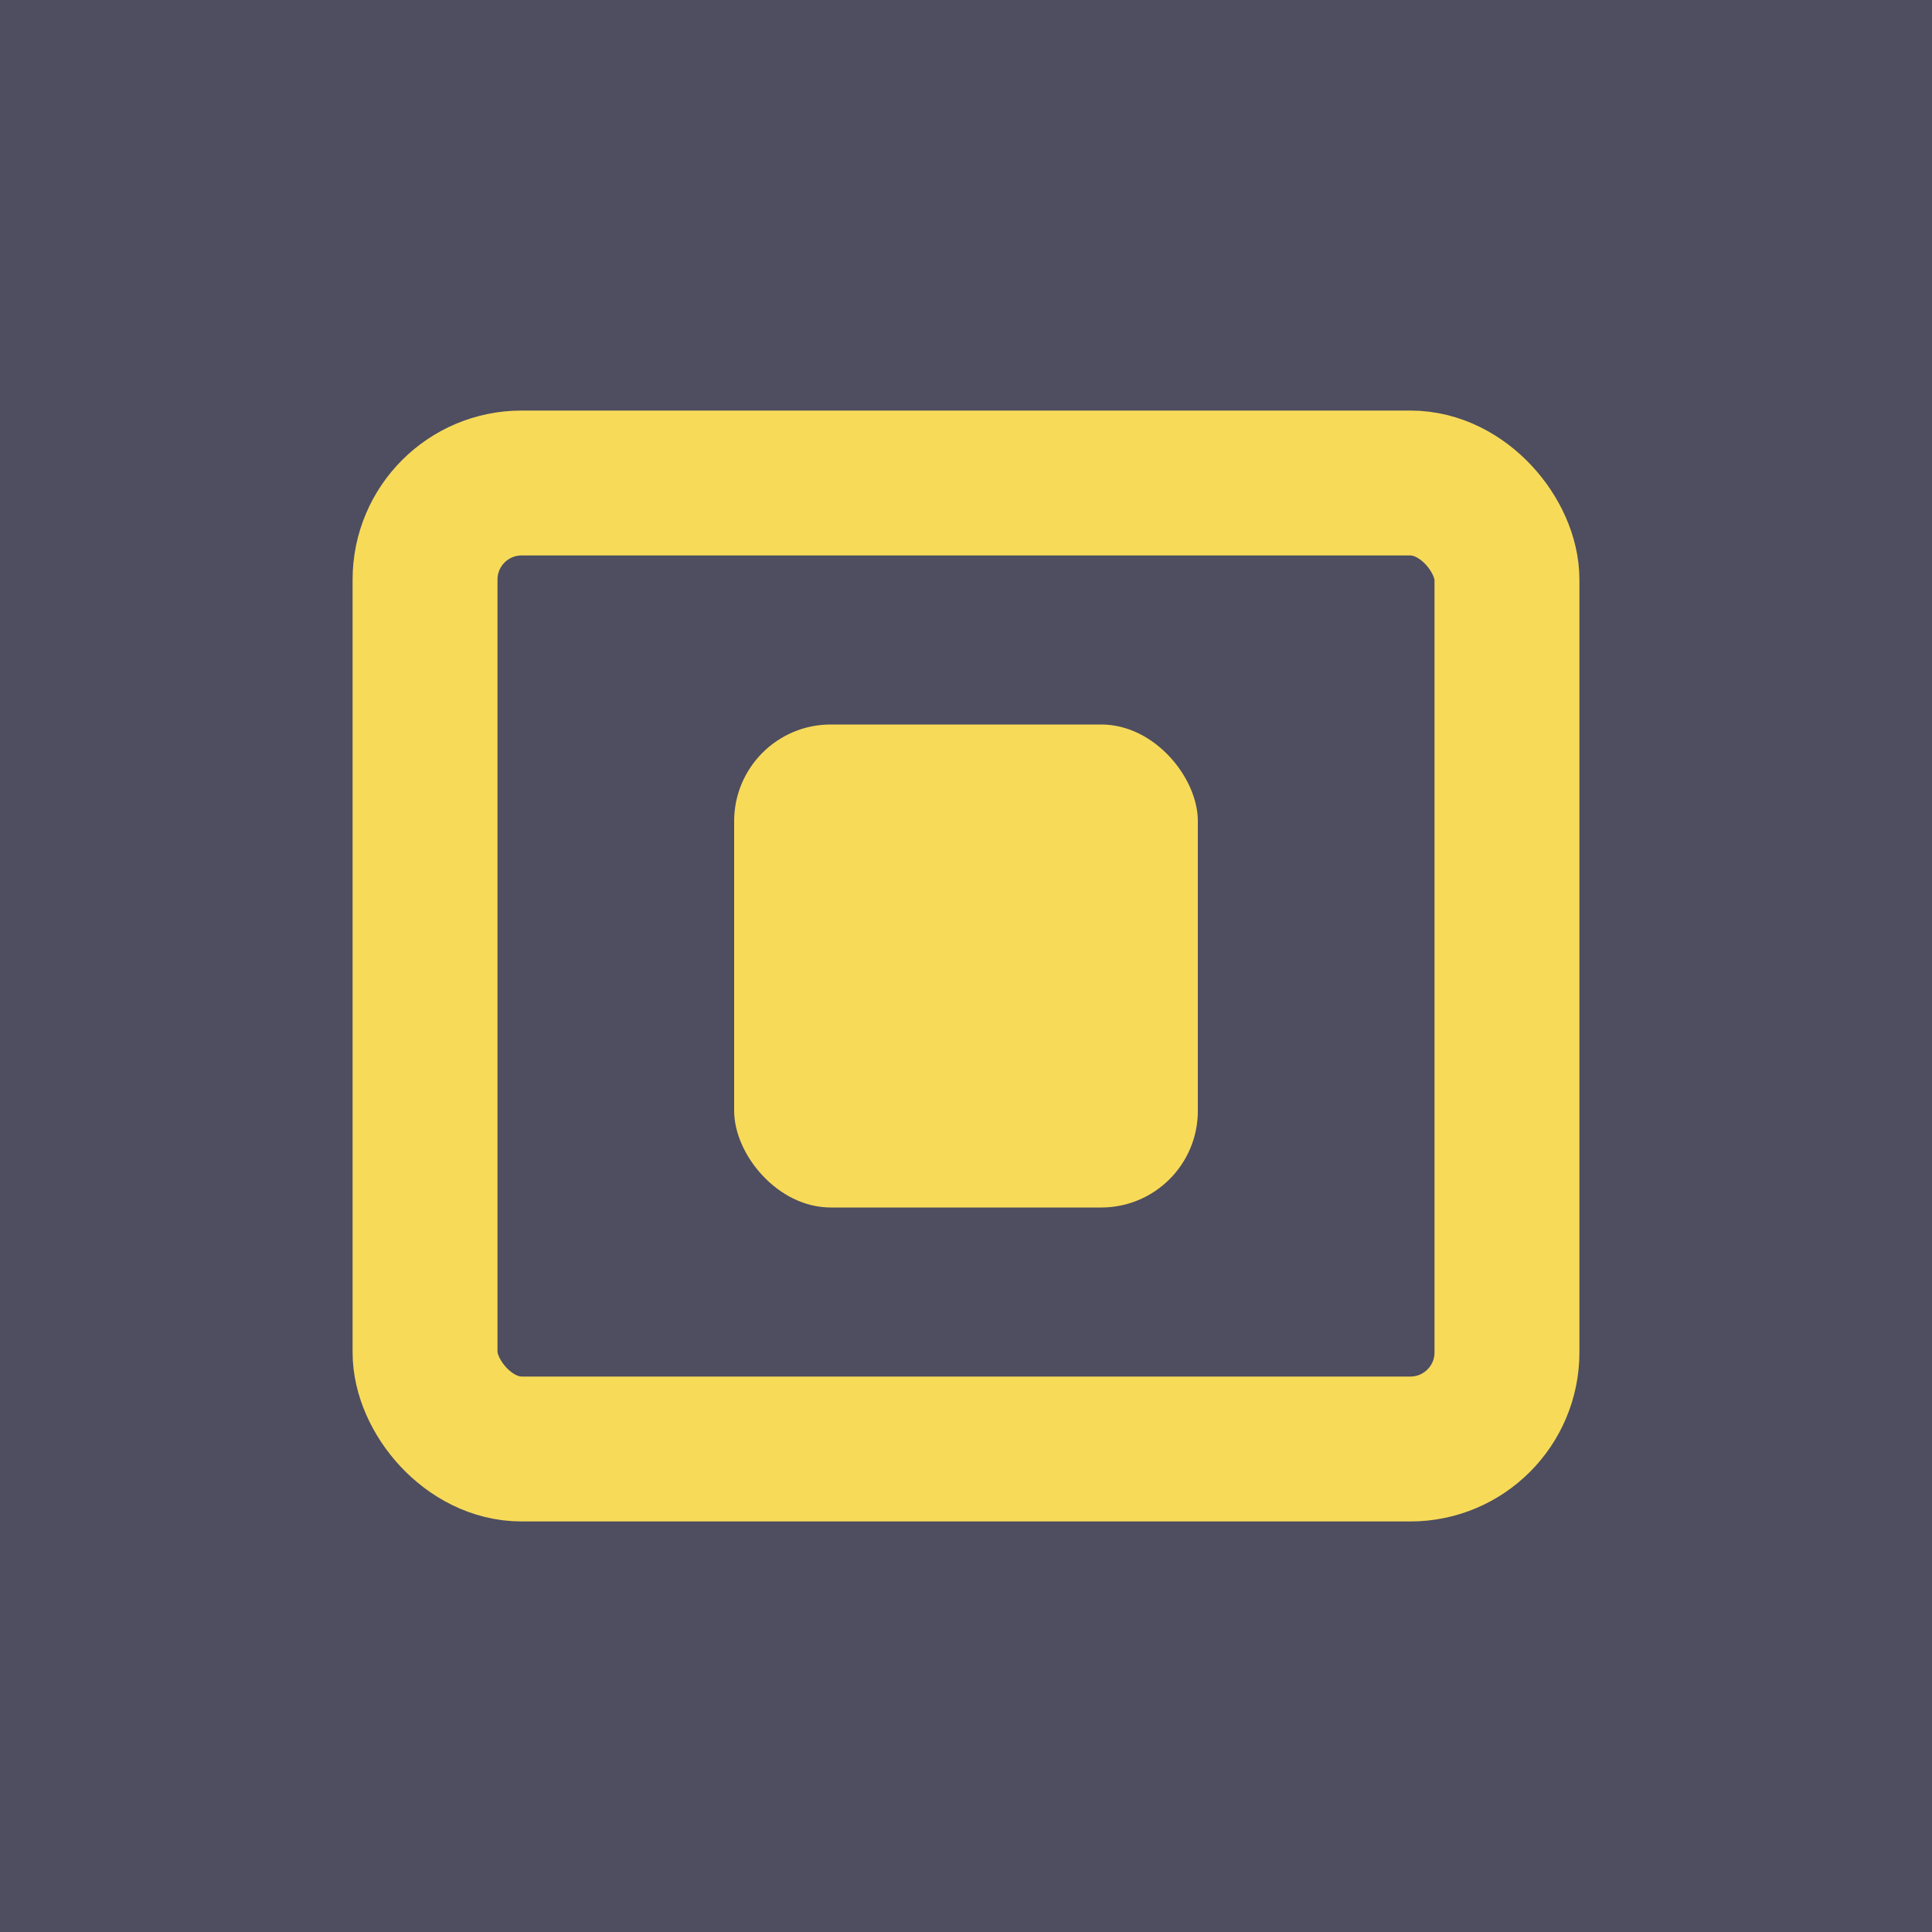 <svg width="200" height="200" xmlns="http://www.w3.org/2000/svg">
 <title>pexeso02</title>
 <g id="Layer_1">
  <title>Layer 1</title>
  <rect id="svg_1" height="201" width="201" y="-0.5" x="-0.5" fill="#4e4e60"/>
  <rect rx="10" id="svg_2" height="50" width="48" y="75" x="76" fill="#f8da59"/>
  <rect rx="10" stroke-width="15" id="svg_3" height="100" width="112" y="50" x="44" stroke="#f8da59" fill="none"/>
  <rect id="svg_4" height="0" width="1" y="19.334" x="378" stroke="#f8da59" fill="none"/>
 </g>

</svg>